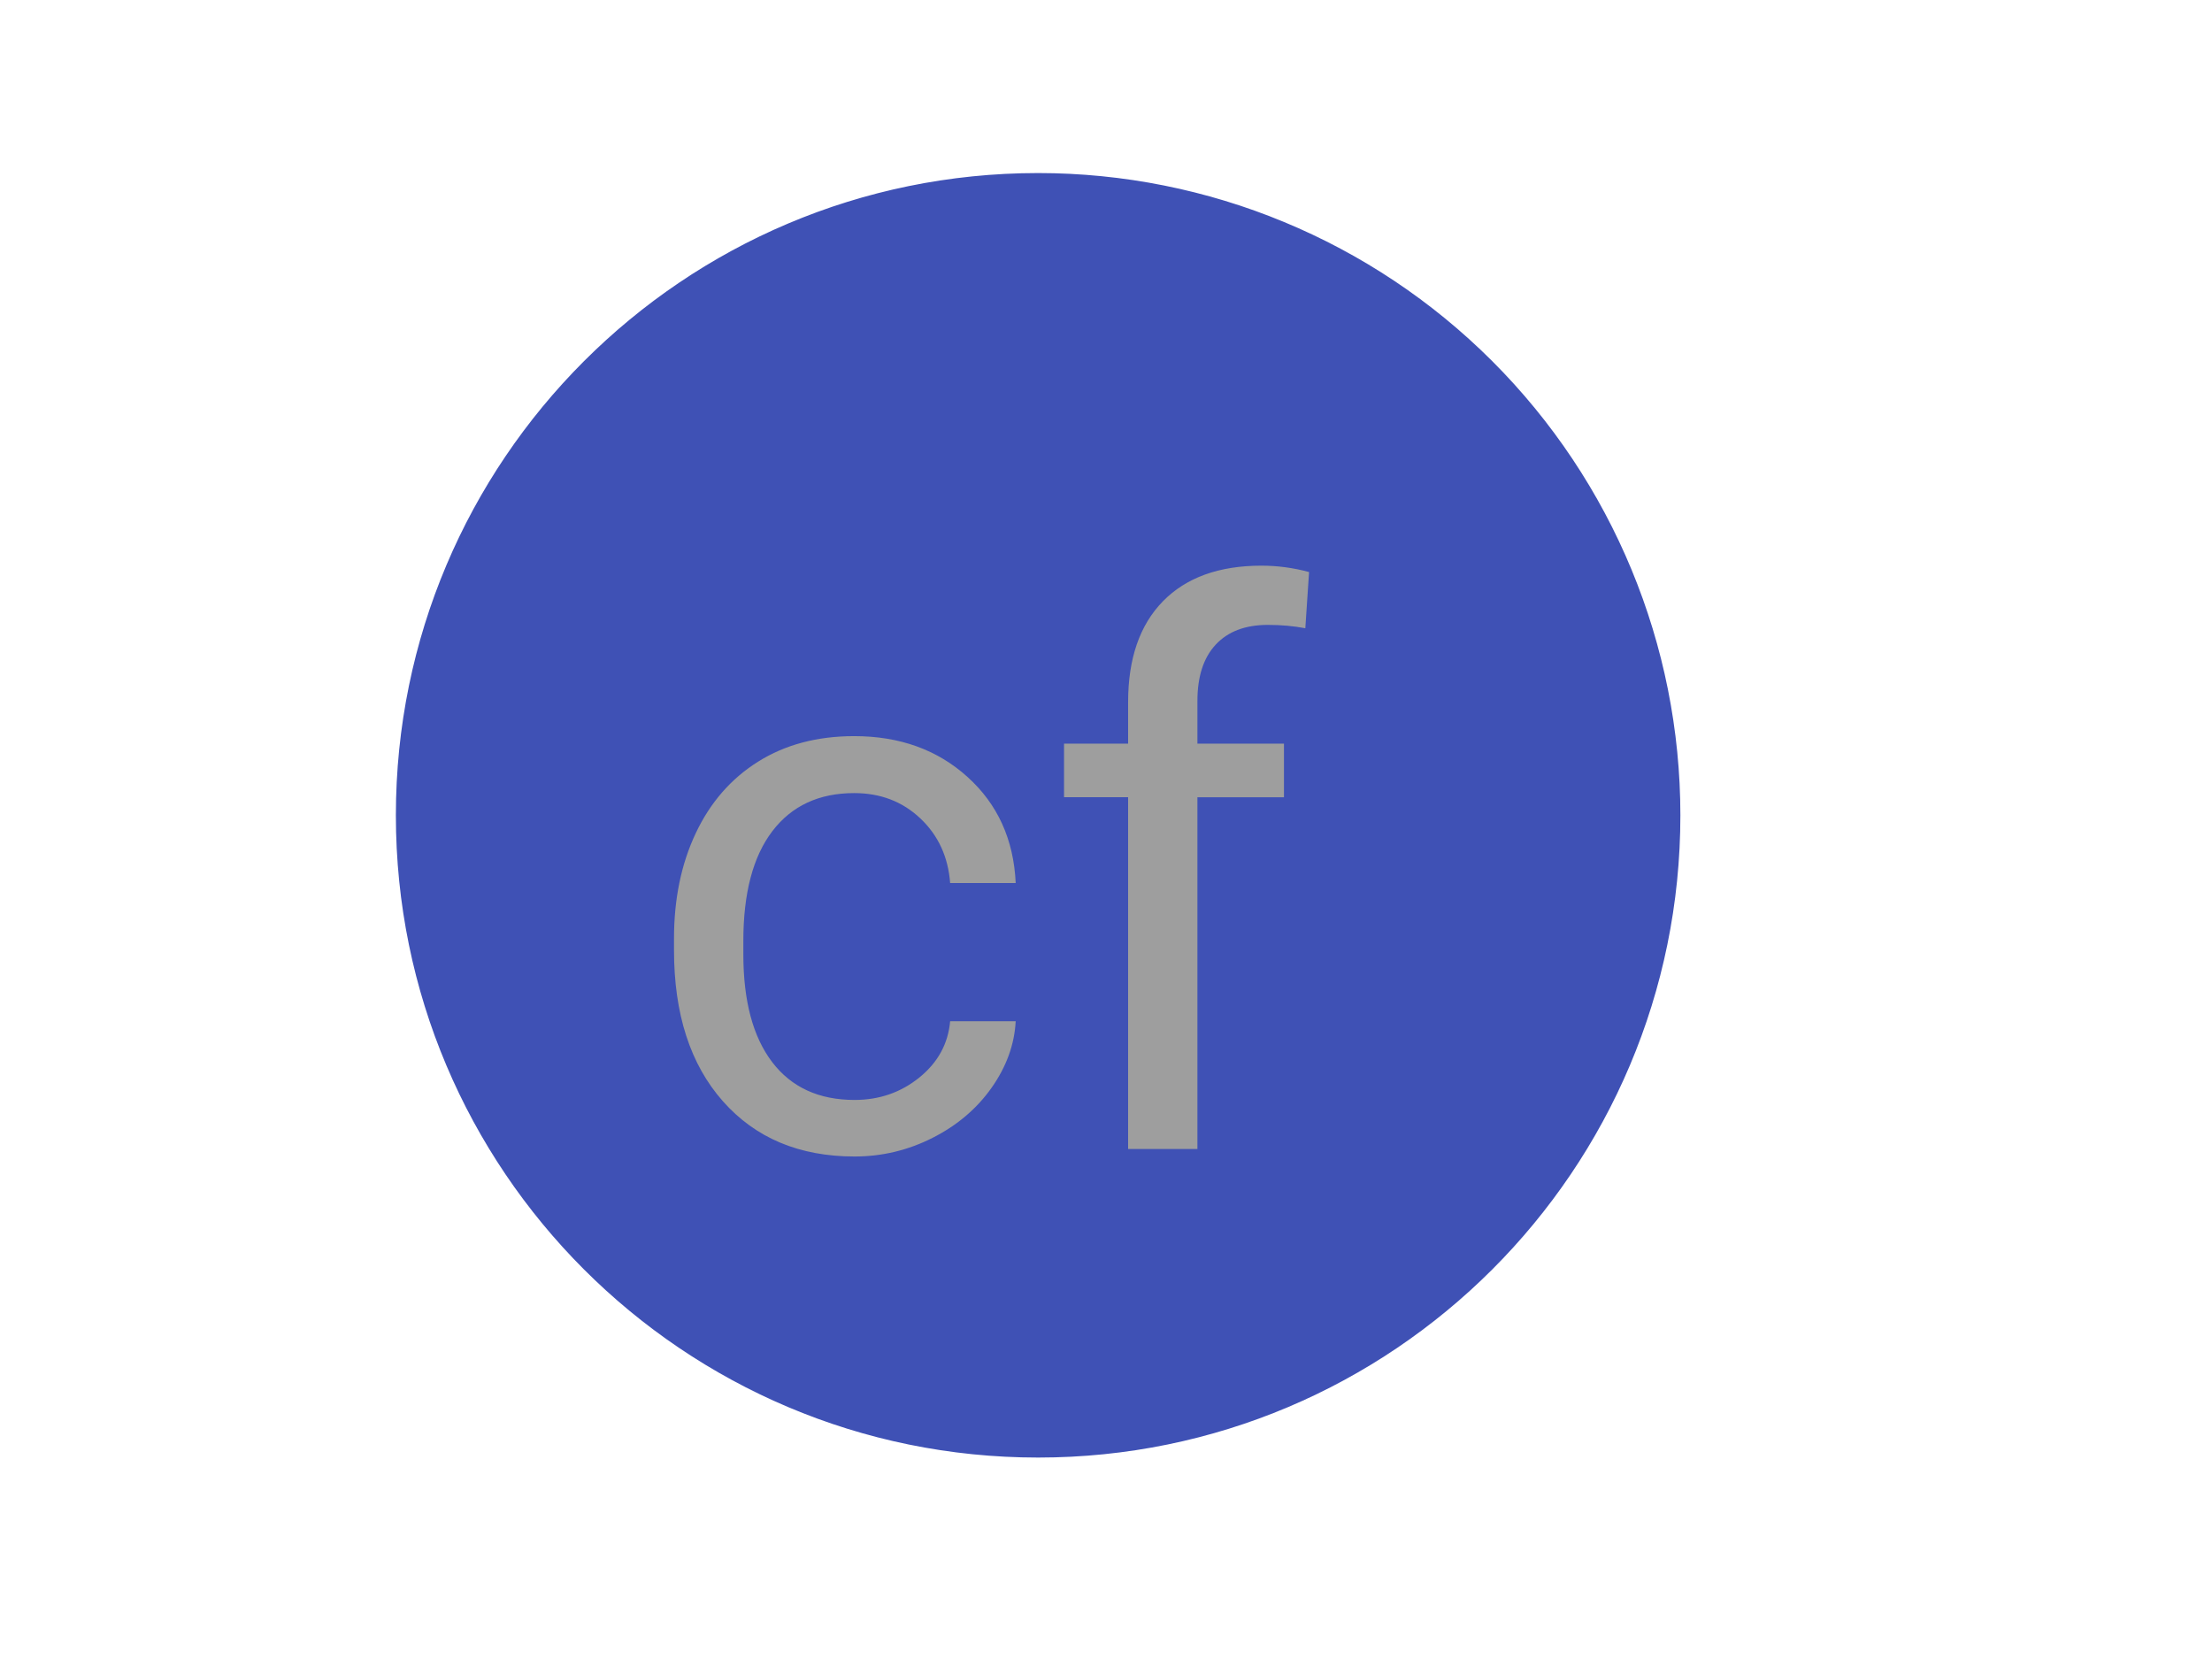<?xml version="1.0" standalone="yes"?>

<svg version="1.1" viewBox="0.0 0.0 960.0 720.0" fill="none" stroke="none" stroke-linecap="square" stroke-miterlimit="10" xmlns="http://www.w3.org/2000/svg" xmlns:xlink="http://www.w3.org/1999/xlink"><clipPath id="p.0"><path d="m0 0l960.0 0l0 720.0l-960.0 0l0 -720.0z" clip-rule="nonzero"></path></clipPath><g clip-path="url(#p.0)"><path fill="#000000" fill-opacity="0.0" d="m0 0l960.0 0l0 720.0l-960.0 0z" fill-rule="evenodd"></path><path fill="#3f51b5" d="m172.307 353.84l0 0c0 -153.666 124.571 -278.236 278.236 -278.236l0 0c73.793 0 144.563 29.314 196.743 81.494c52.179 52.179 81.494 122.95 81.494 196.743l0 0c0 153.666 -124.571 278.236 -278.236 278.236l0 0c-153.666 0 -278.236 -124.571 -278.236 -278.236z" fill-rule="evenodd"></path><path stroke="#3f51b5" stroke-width="1.0" stroke-linejoin="round" stroke-linecap="butt" d="m172.307 353.84l0 0c0 -153.666 124.571 -278.236 278.236 -278.236l0 0c73.793 0 144.563 29.314 196.743 81.494c52.179 52.179 81.494 122.95 81.494 196.743l0 0c0 153.666 -124.571 278.236 -278.236 278.236l0 0c-153.666 0 -278.236 -124.571 -278.236 -278.236z" fill-rule="evenodd"></path><path fill="#000000" fill-opacity="0.0" d="m268.559 169.667l363.969 0l0 368.346l-363.969 0z" fill-rule="evenodd"></path><path fill="#9e9e9e" d="m370.887 477.37q16.094 0 28.125 -9.75q12.047 -9.766 13.344 -24.406l28.453 0q-0.812 15.125 -10.406 28.781q-9.594 13.656 -25.609 21.797q-16.016 8.125 -33.906 8.125q-35.938 0 -57.156 -23.984q-21.219 -23.984 -21.219 -65.609l0 -5.031q0 -25.703 9.438 -45.688q9.438 -20.0 27.078 -31.062q17.641 -11.062 41.703 -11.062q29.594 0 49.188 17.734q19.594 17.719 20.891 46.016l-28.453 0q-1.297 -17.078 -12.938 -28.047q-11.625 -10.984 -28.688 -10.984q-22.922 0 -35.531 16.516q-12.594 16.5 -12.594 47.719l0 5.688q0 30.406 12.516 46.828q12.516 16.422 35.766 16.422zm118.711 21.297l0 -152.672l-27.812 0l0 -23.266l27.812 0l0 -18.047q0 -28.281 15.109 -43.734q15.125 -15.453 42.766 -15.453q10.406 0 20.656 2.766l-1.625 24.391q-7.641 -1.453 -16.266 -1.453q-14.625 0 -22.594 8.531q-7.969 8.531 -7.969 24.469l0 18.531l37.562 0l0 23.266l-37.562 0l0 152.672l-30.078 0z" fill-rule="nonzero"></path></g></svg>

